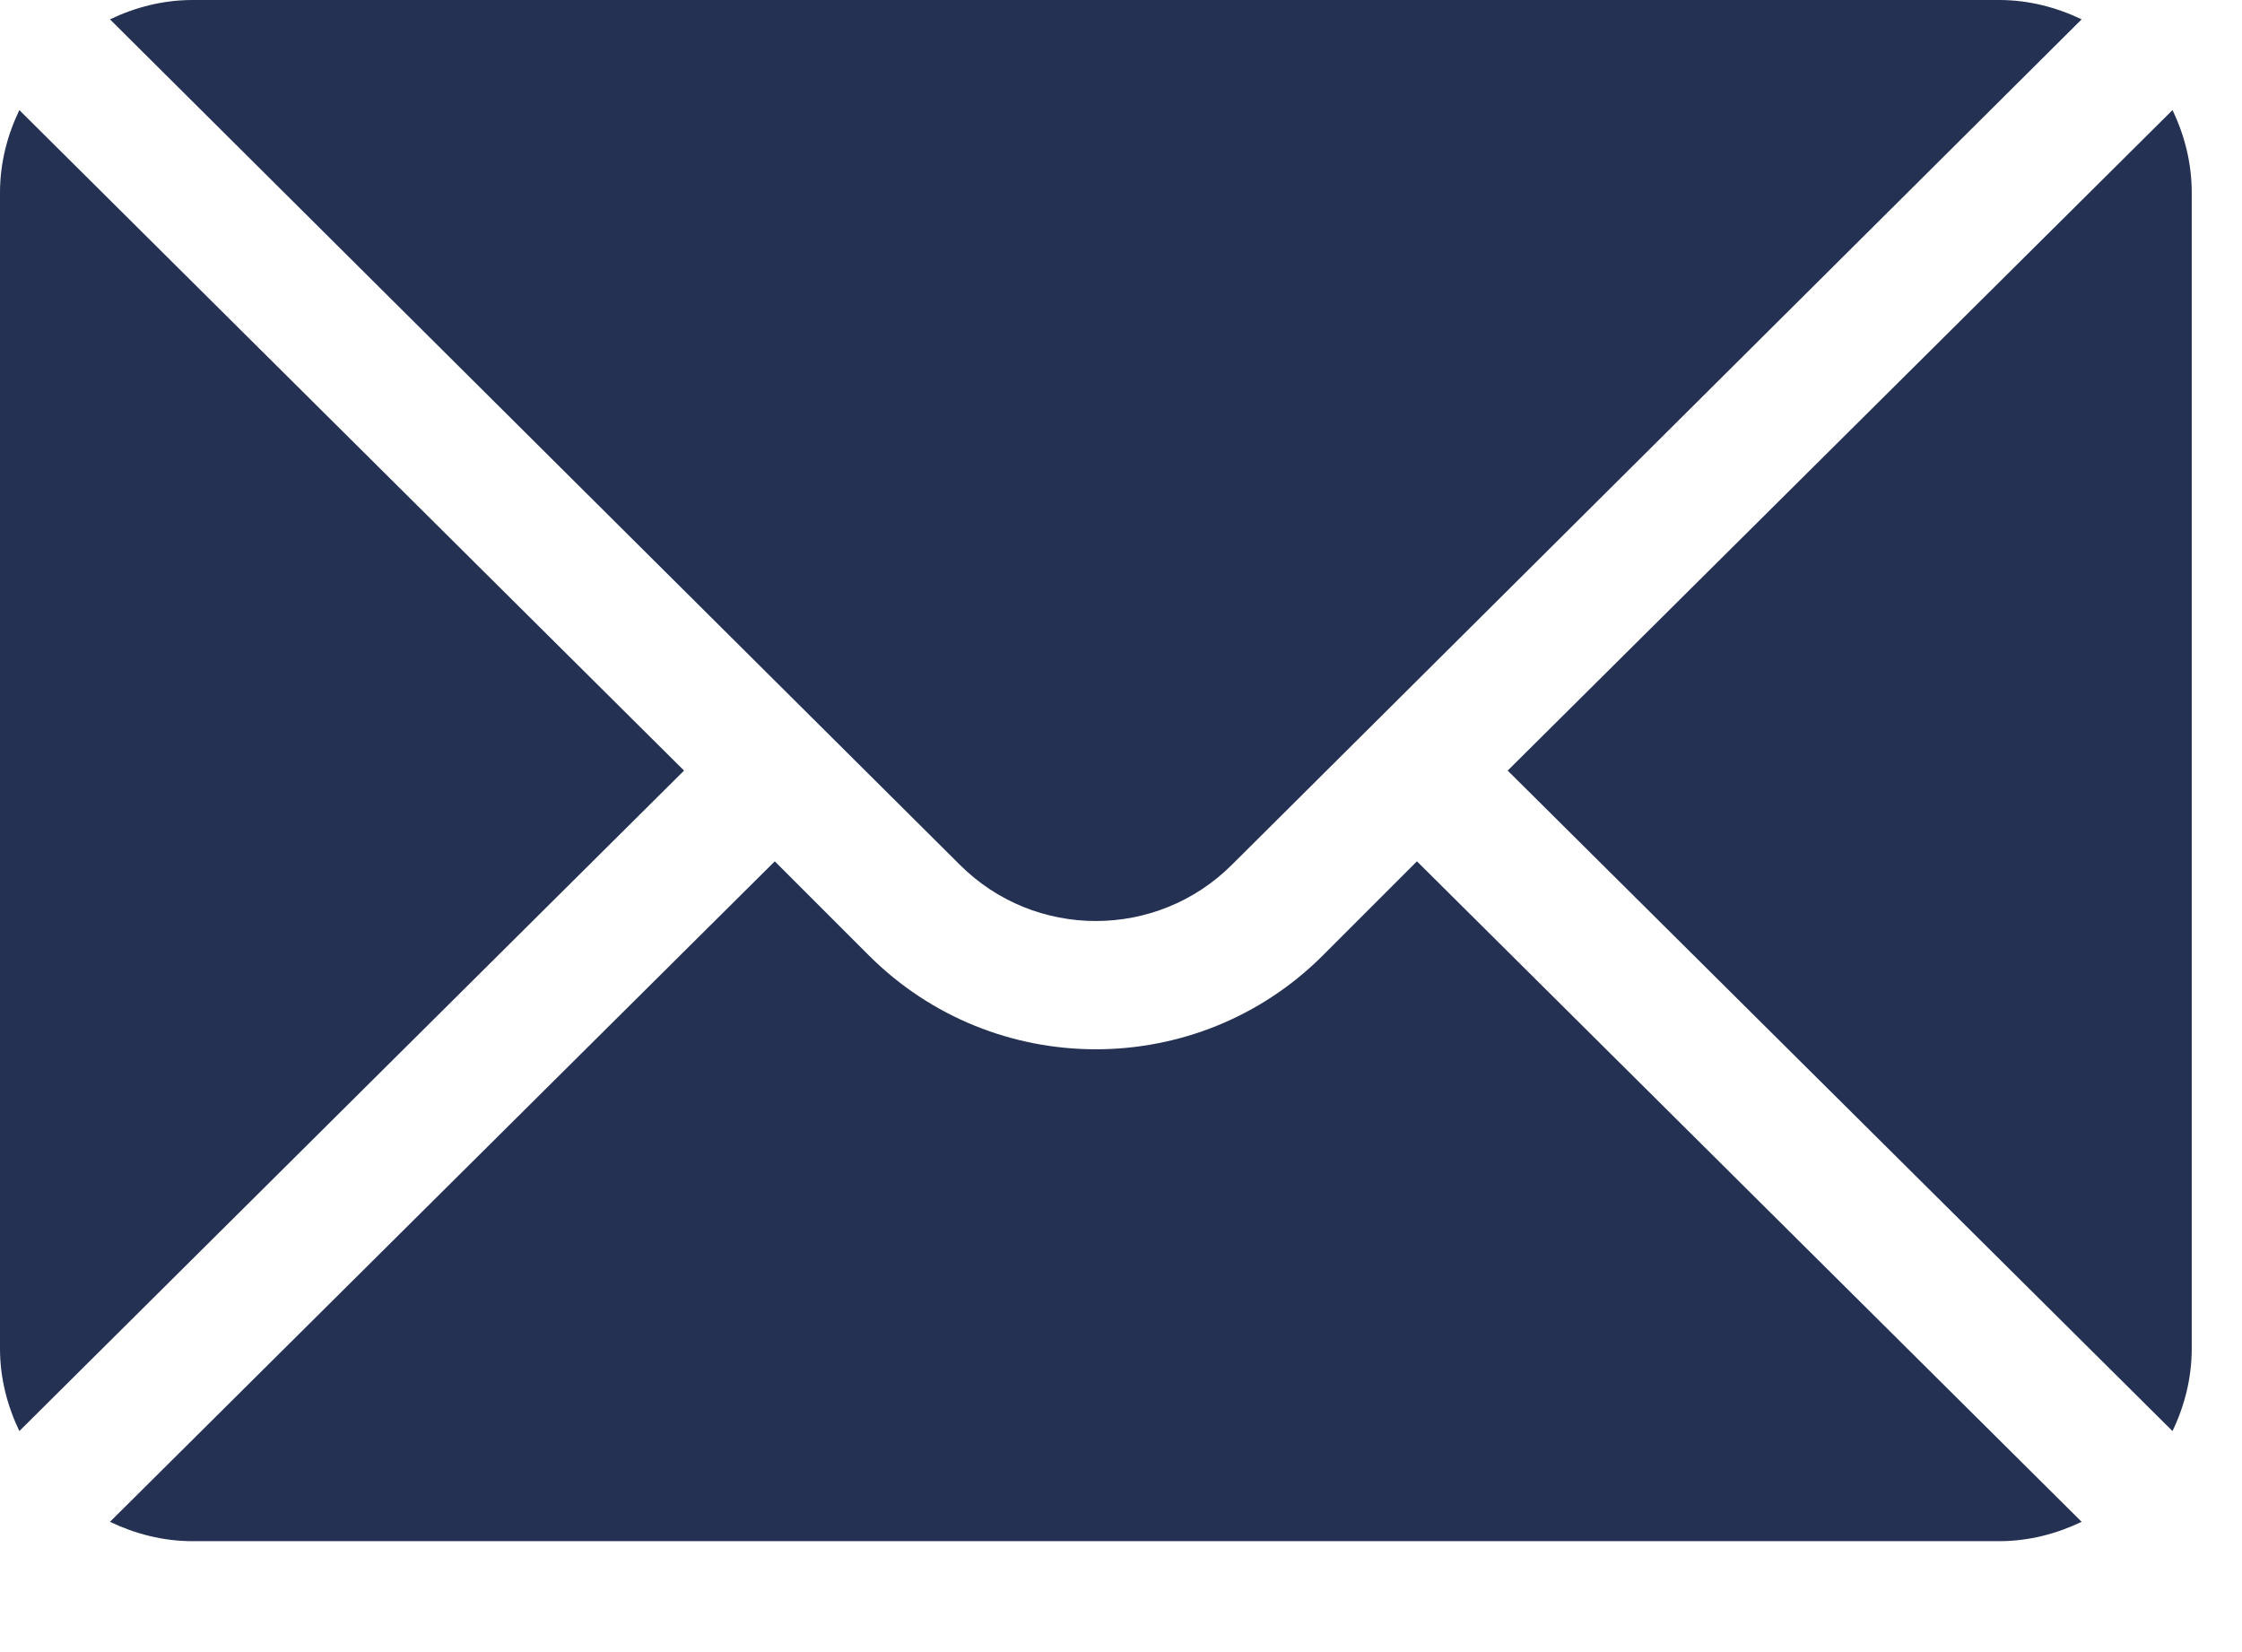 <svg width="19" height="14" viewBox="0 0 19 14" fill="none" xmlns="http://www.w3.org/2000/svg">
<path d="M18.411 0.933L12.777 6.53L18.411 12.127C18.513 11.914 18.574 11.679 18.574 11.428V1.632C18.574 1.381 18.513 1.145 18.411 0.933Z" fill="#243153"/>
<path d="M16.942 0H1.632C1.381 0 1.145 0.062 0.932 0.164L8.133 7.327C8.769 7.964 9.804 7.964 10.441 7.327L17.641 0.164C17.428 0.062 17.193 0 16.942 0Z" fill="#243153"/>
<path d="M0.164 0.933C0.062 1.145 0 1.381 0 1.632V11.428C0 11.679 0.062 11.914 0.164 12.127L5.797 6.53L0.164 0.933Z" fill="#243153"/>
<path d="M12.008 7.299L11.211 8.096C10.15 9.157 8.424 9.157 7.363 8.096L6.566 7.299L0.932 12.896C1.145 12.998 1.381 13.06 1.632 13.06H16.942C17.193 13.06 17.428 12.998 17.641 12.896L12.008 7.299Z" fill="#243153"/>
</svg>
